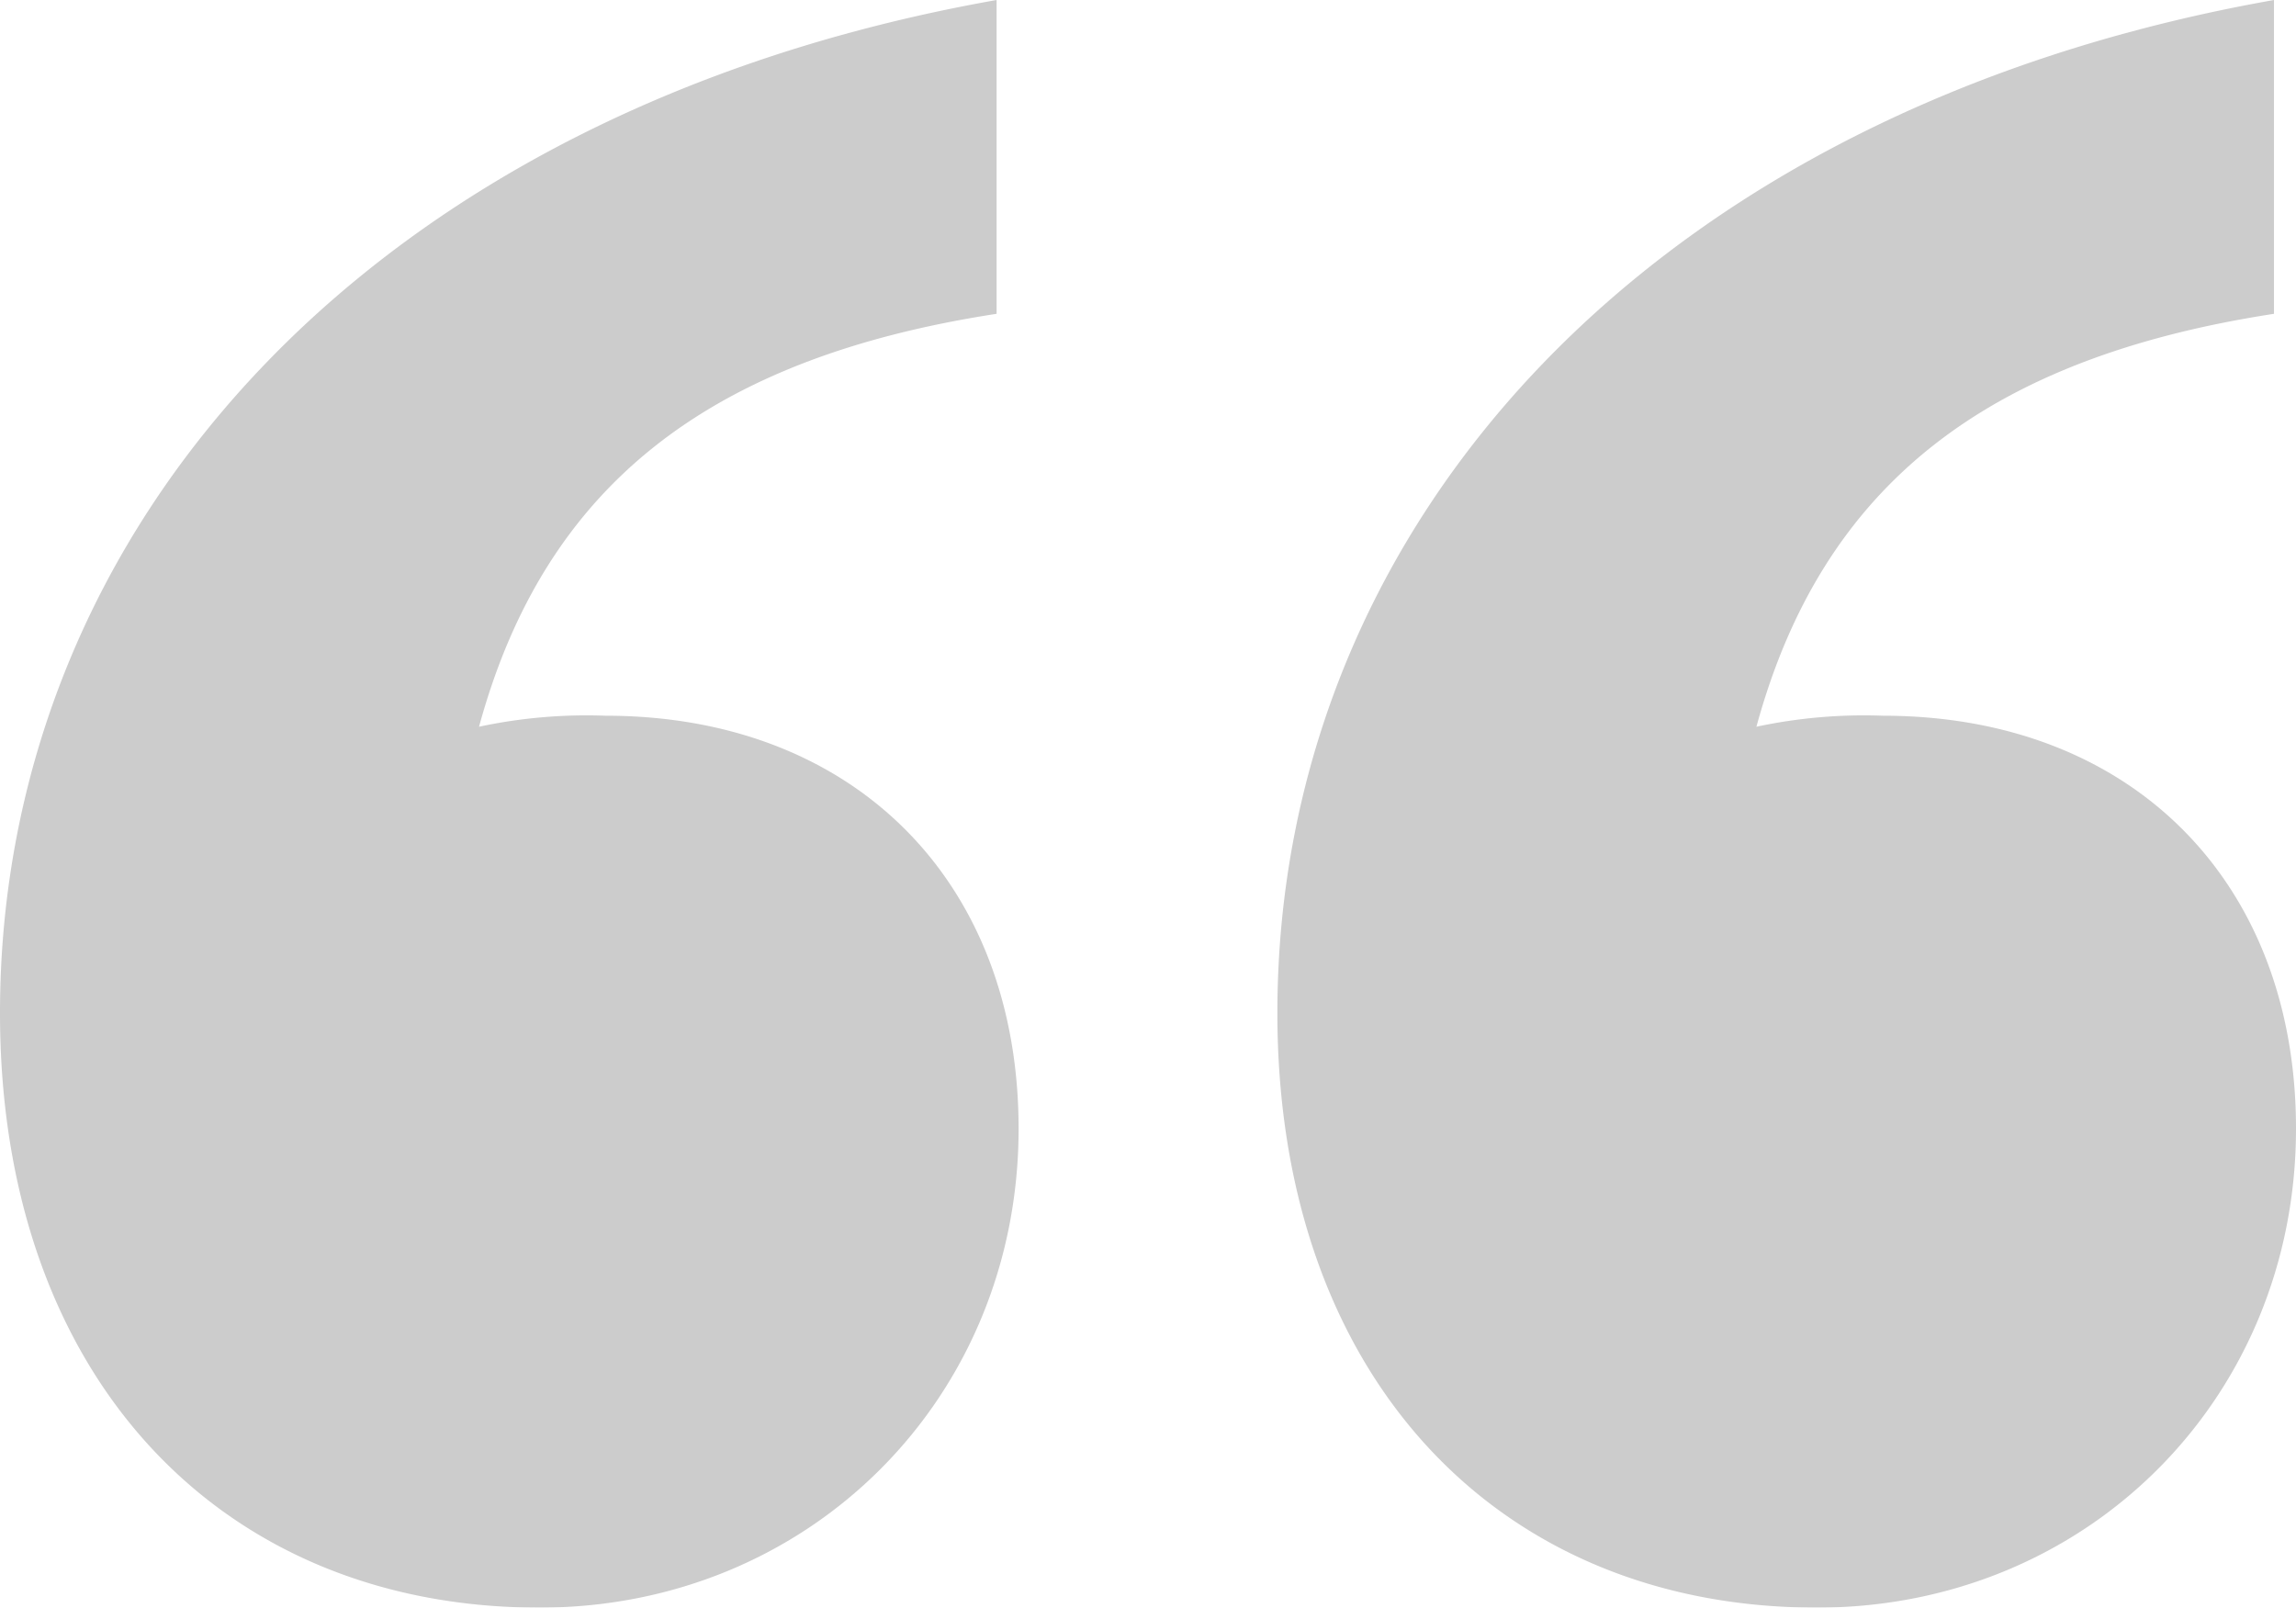 <svg xmlns="http://www.w3.org/2000/svg" viewBox="0 0 234.325 164.083"><title>Asset 1</title><g style="opacity:0.5"><path d="M61.811,73.051c25.287,0,42.145,16.858,42.145,42.145,0,27.534-21.352,48.887-48.887,48.887C22.477,164.083,0,140.482,0,103.4,0,53.384,38.211,11.238,101.709,0V32.03c-29.221,4.5-46.078,17.42-52.821,42.145A52.5,52.5,0,0,1,61.811,73.051Zm130.368,0c25.288,0,42.146,16.858,42.146,42.145,0,27.534-21.354,48.887-48.889,48.887-32.592,0-55.069-23.6-55.069-60.688,0-50.011,38.212-92.157,101.71-103.395V32.03c-29.221,4.5-46.079,17.42-52.821,42.145A52.489,52.489,0,0,1,192.179,73.051Z" style="fill:#999"/></g></svg>